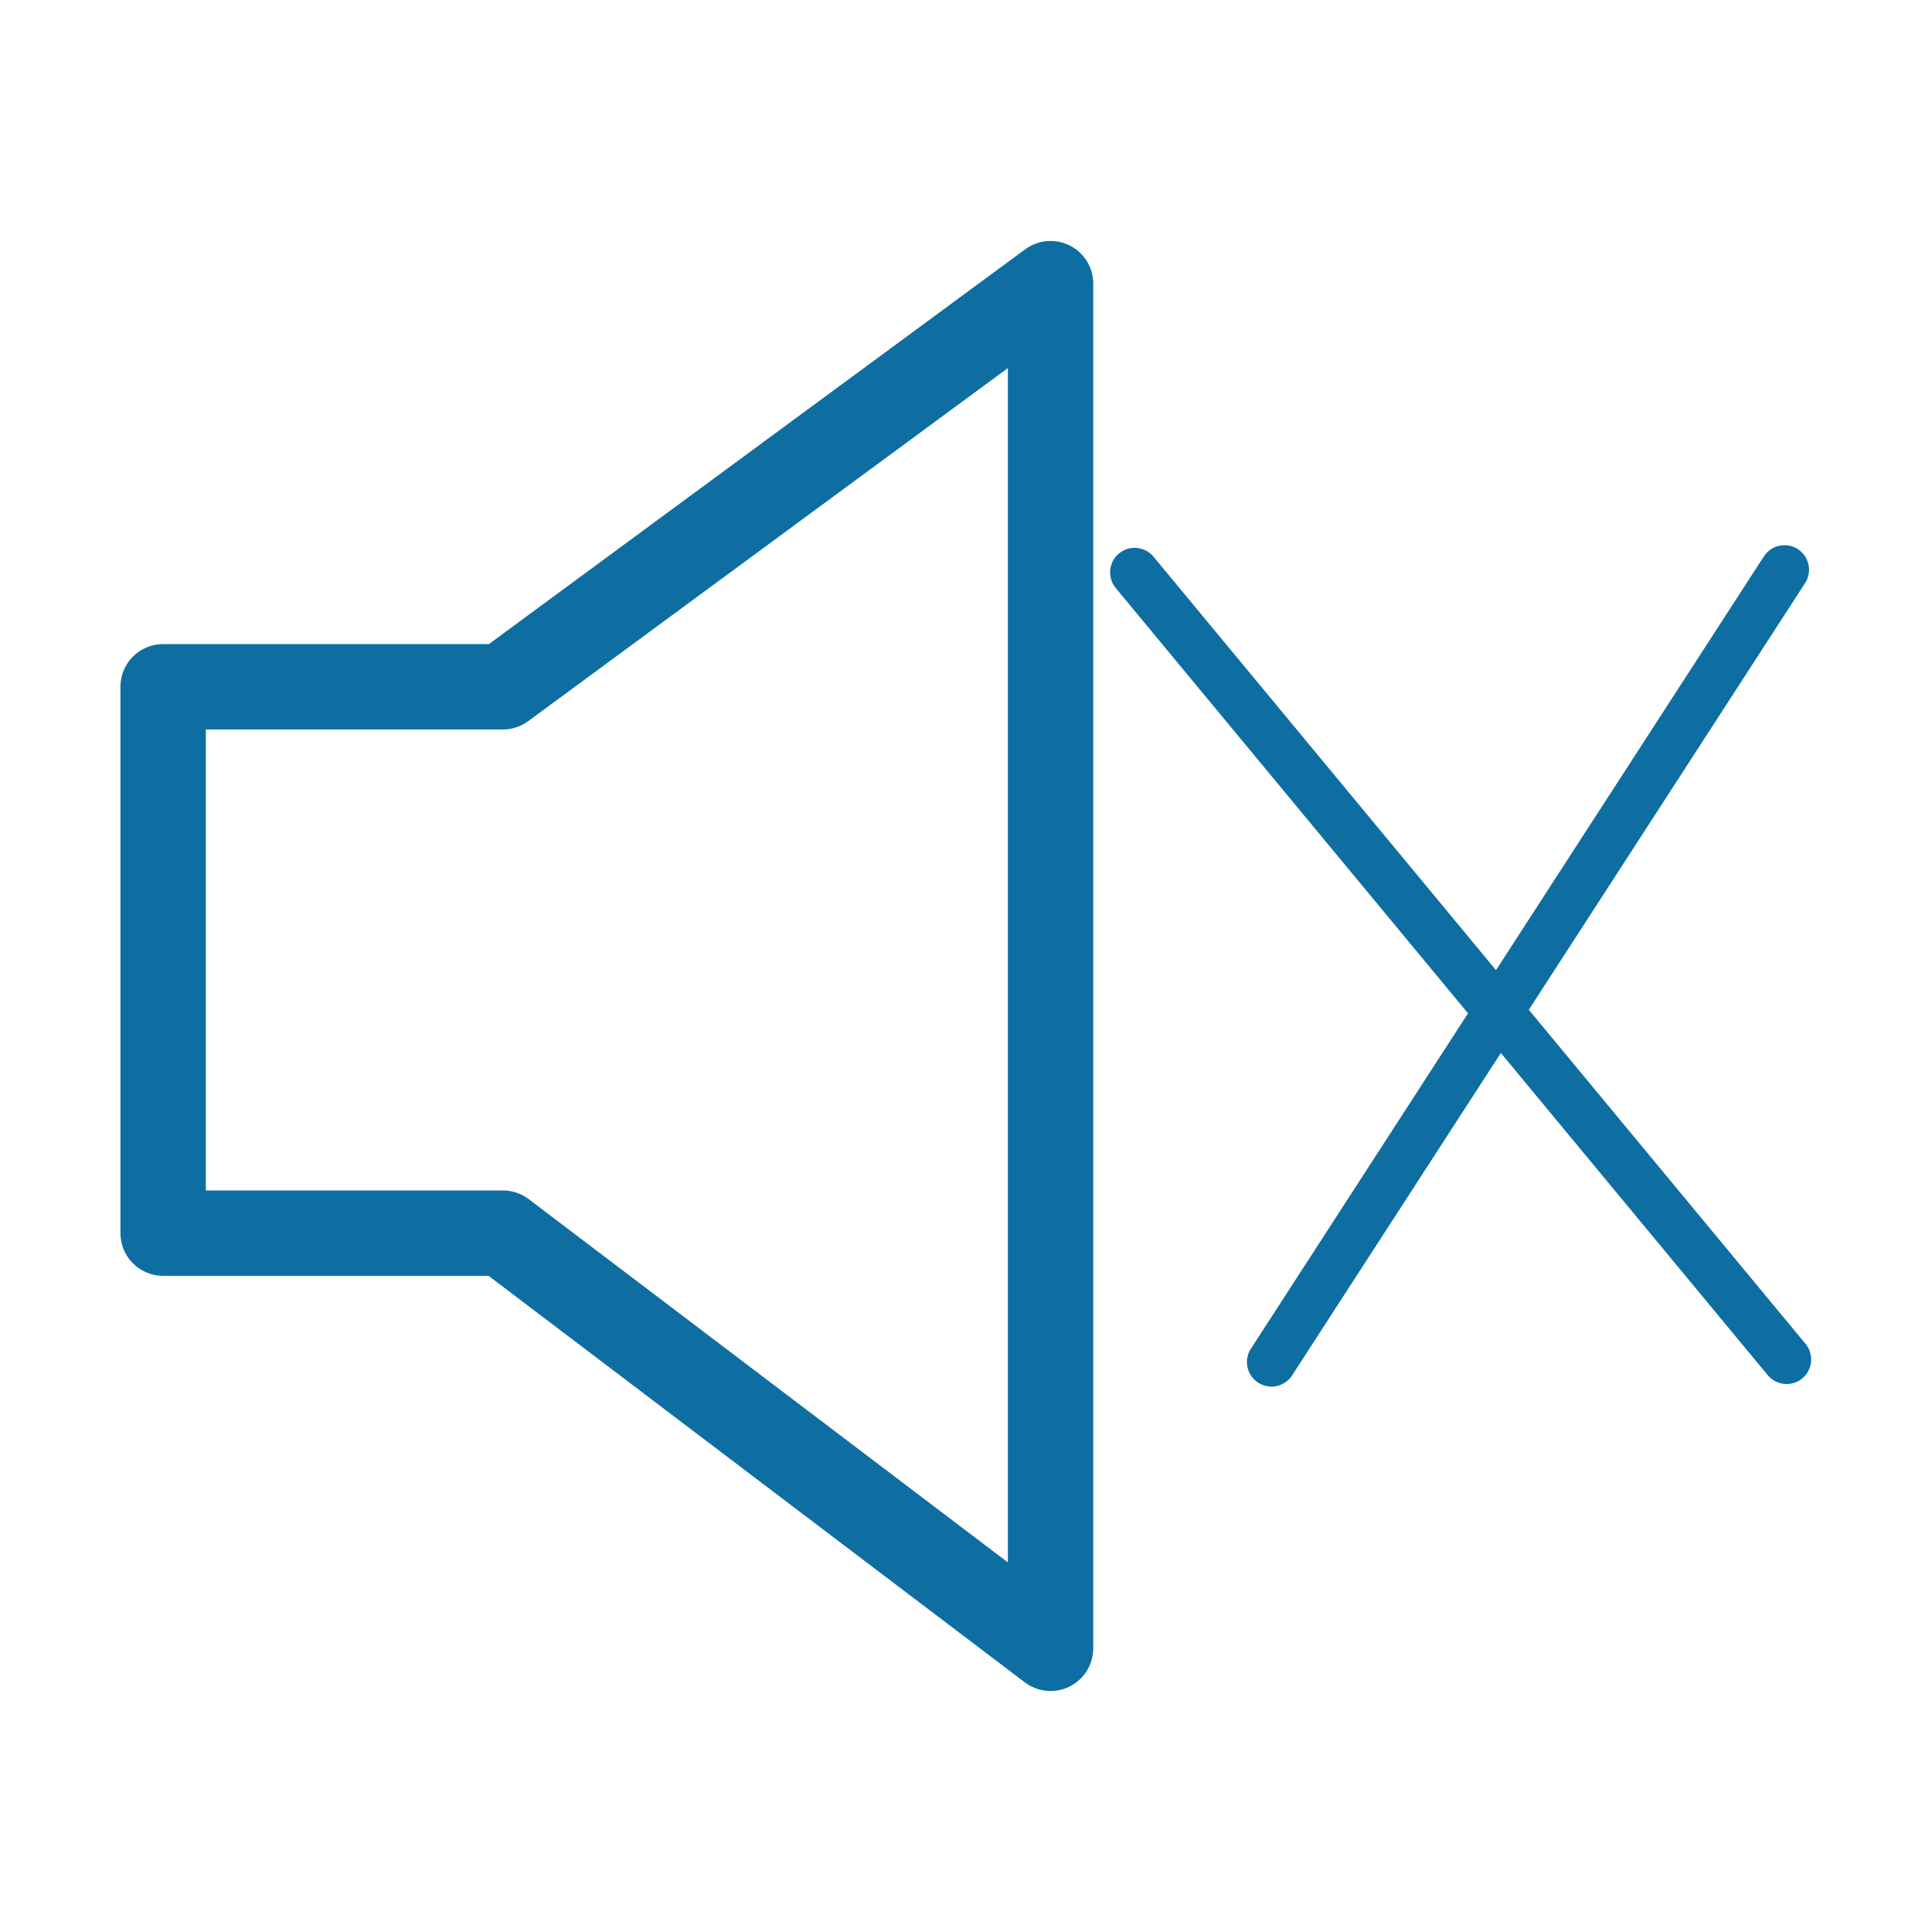 <?xml version="1.0" ?><svg height="32" id="svg4152" version="1.1" viewBox="0 0 32 32" width="32" xmlns="http://www.w3.org/2000/svg" xmlns:cc="http://creativecommons.org/ns#" xmlns:dc="http://purl.org/dc/elements/1.1/" xmlns:inkscape="http://www.inkscape.org/namespaces/inkscape" xmlns:rdf="http://www.w3.org/1999/02/22-rdf-syntax-ns#" xmlns:sodipodi="http://sodipodi.sourceforge.net/DTD/sodipodi-0.dtd" xmlns:svg="http://www.w3.org/2000/svg"><defs id="defs4154"/><g id="layer1"><g id="g4572" style="fill:none;stroke:#0e6ea1;stroke-linecap:round;stroke-linejoin:round;stroke-opacity:1" transform="matrix(1.414,0,0,1.414,-4.088,-6.625)"><path d="m 4.802,12.73 3.98,0 6.415,-4.722 0,15.985 -6.415,-4.863 -3.98,0 z" id="rect4538" style="opacity:1;fill:none;fill-opacity:1;stroke:#0e6ea1;stroke-width:1;stroke-linecap:round;stroke-linejoin:round;stroke-miterlimit:4;stroke-dasharray:none;stroke-opacity:1"/><g id="g4566" style="fill:none;stroke:#0e6ea1;stroke-linecap:round;stroke-linejoin:round;stroke-opacity:1" transform="translate(53.589,-8.886)"><path d="m -29.795,20.245 -6.009,9.281" id="path4562" style="fill:none;fill-rule:evenodd;stroke:#0e6ea1;stroke-width:0.575;stroke-linecap:round;stroke-linejoin:round;stroke-miterlimit:4;stroke-dasharray:none;stroke-opacity:1"/><path d="m -29.77,29.496 -7.637,-9.22" id="path4564" style="fill:none;fill-rule:evenodd;stroke:#0e6ea1;stroke-width:0.575px;stroke-linecap:round;stroke-linejoin:round;stroke-opacity:1"/></g></g></g></svg>
